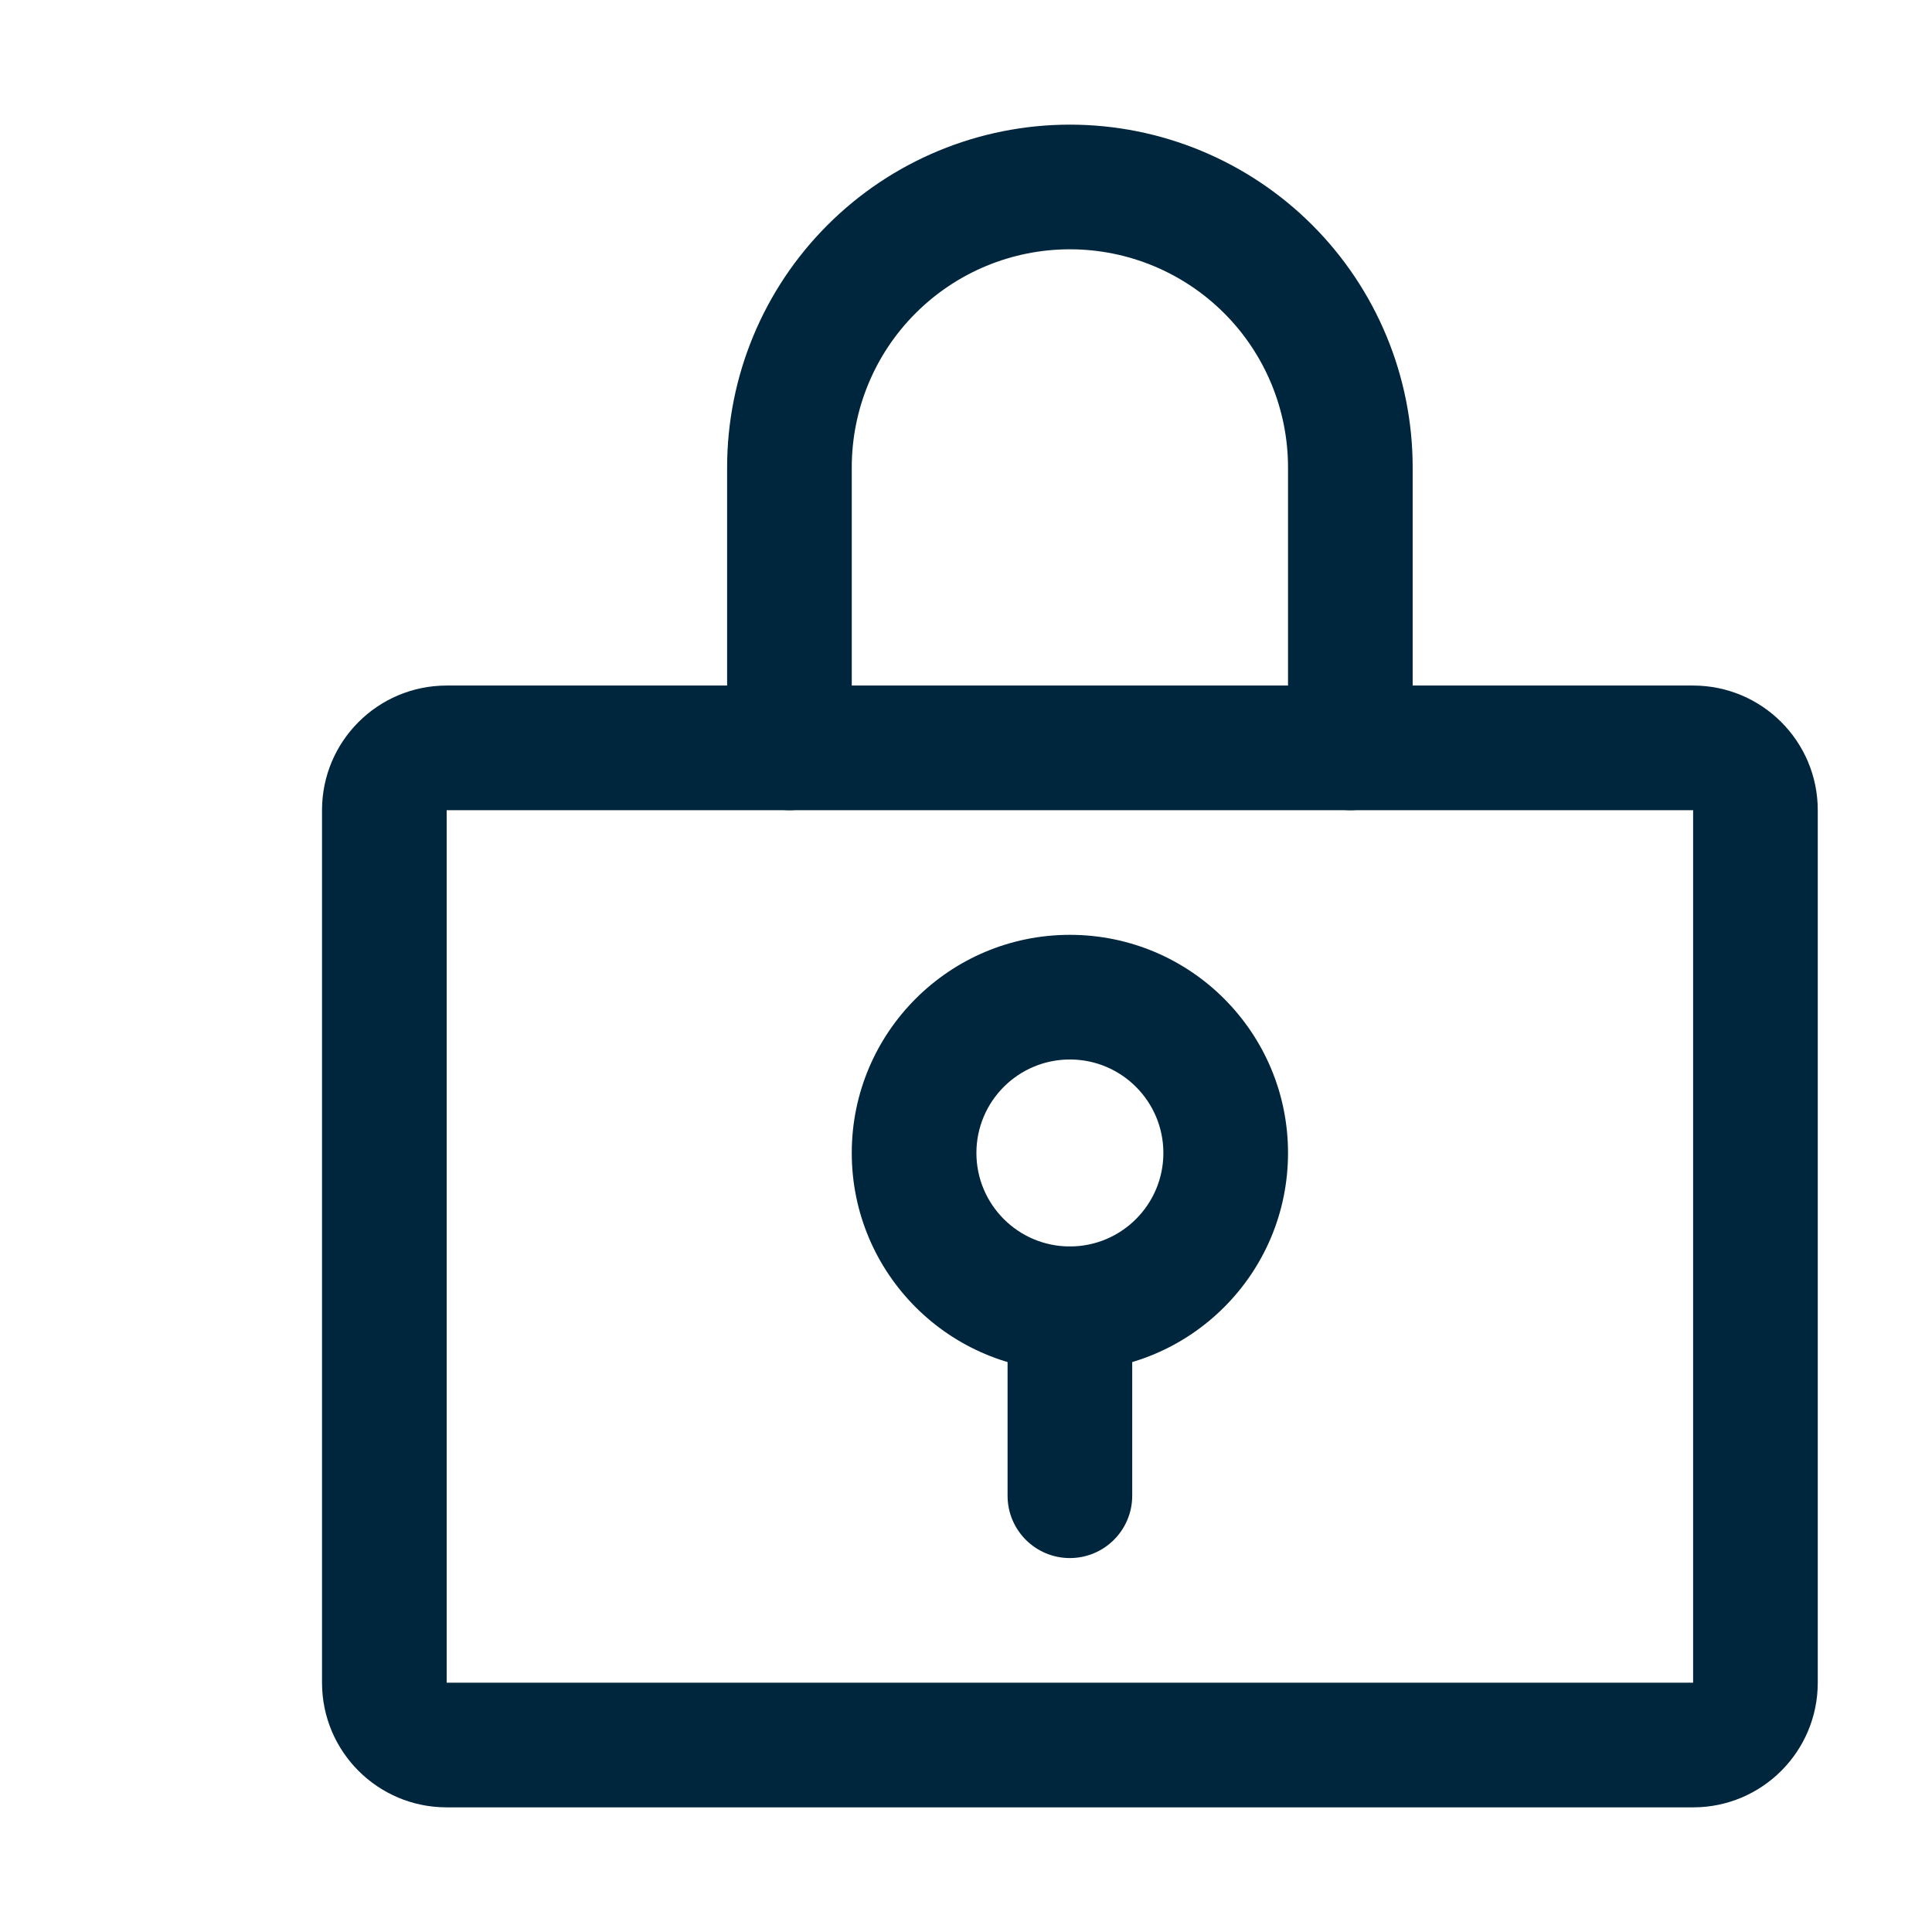 <svg width="31" height="31" viewBox="0 0 31 31" fill="none" xmlns="http://www.w3.org/2000/svg">
<path fill-rule="evenodd" clip-rule="evenodd" d="M17.167 17C16.338 17 15.667 17.672 15.667 18.5C15.667 19.328 16.338 20 17.167 20C17.995 20 18.667 19.328 18.667 18.5C18.667 17.672 17.995 17 17.167 17ZM13.667 18.5C13.667 16.567 15.234 15 17.167 15C19.1 15 20.667 16.567 20.667 18.5C20.667 20.433 19.1 22 17.167 22C15.234 22 13.667 20.433 13.667 18.5Z" fill="#00263D"/>
<path fill-rule="evenodd" clip-rule="evenodd" d="M17.167 20C17.719 20 18.167 20.448 18.167 21V24C18.167 24.552 17.719 25 17.167 25C16.614 25 16.167 24.552 16.167 24V21C16.167 20.448 16.614 20 17.167 20Z" fill="#00263D"/>
<path fill-rule="evenodd" clip-rule="evenodd" d="M5.167 13C5.167 11.895 6.062 11 7.167 11H27.167C28.271 11 29.167 11.895 29.167 13V27C29.167 28.105 28.271 29 27.167 29H7.167C6.062 29 5.167 28.105 5.167 27V13ZM27.167 13H7.167V27H27.167V13Z" fill="#00263D"/>
<path fill-rule="evenodd" clip-rule="evenodd" d="M17.167 4C16.238 4 15.348 4.369 14.692 5.025C14.035 5.681 13.667 6.572 13.667 7.5V12C13.667 12.552 13.219 13 12.667 13C12.114 13 11.667 12.552 11.667 12V7.5C11.667 6.041 12.246 4.642 13.278 3.611C14.309 2.579 15.708 2 17.167 2C18.625 2 20.024 2.579 21.056 3.611C22.087 4.642 22.667 6.041 22.667 7.5V12C22.667 12.552 22.219 13 21.667 13C21.114 13 20.667 12.552 20.667 12V7.5C20.667 6.572 20.298 5.681 19.642 5.025C18.985 4.369 18.095 4 17.167 4Z" fill="#00263D"/>
</svg>
